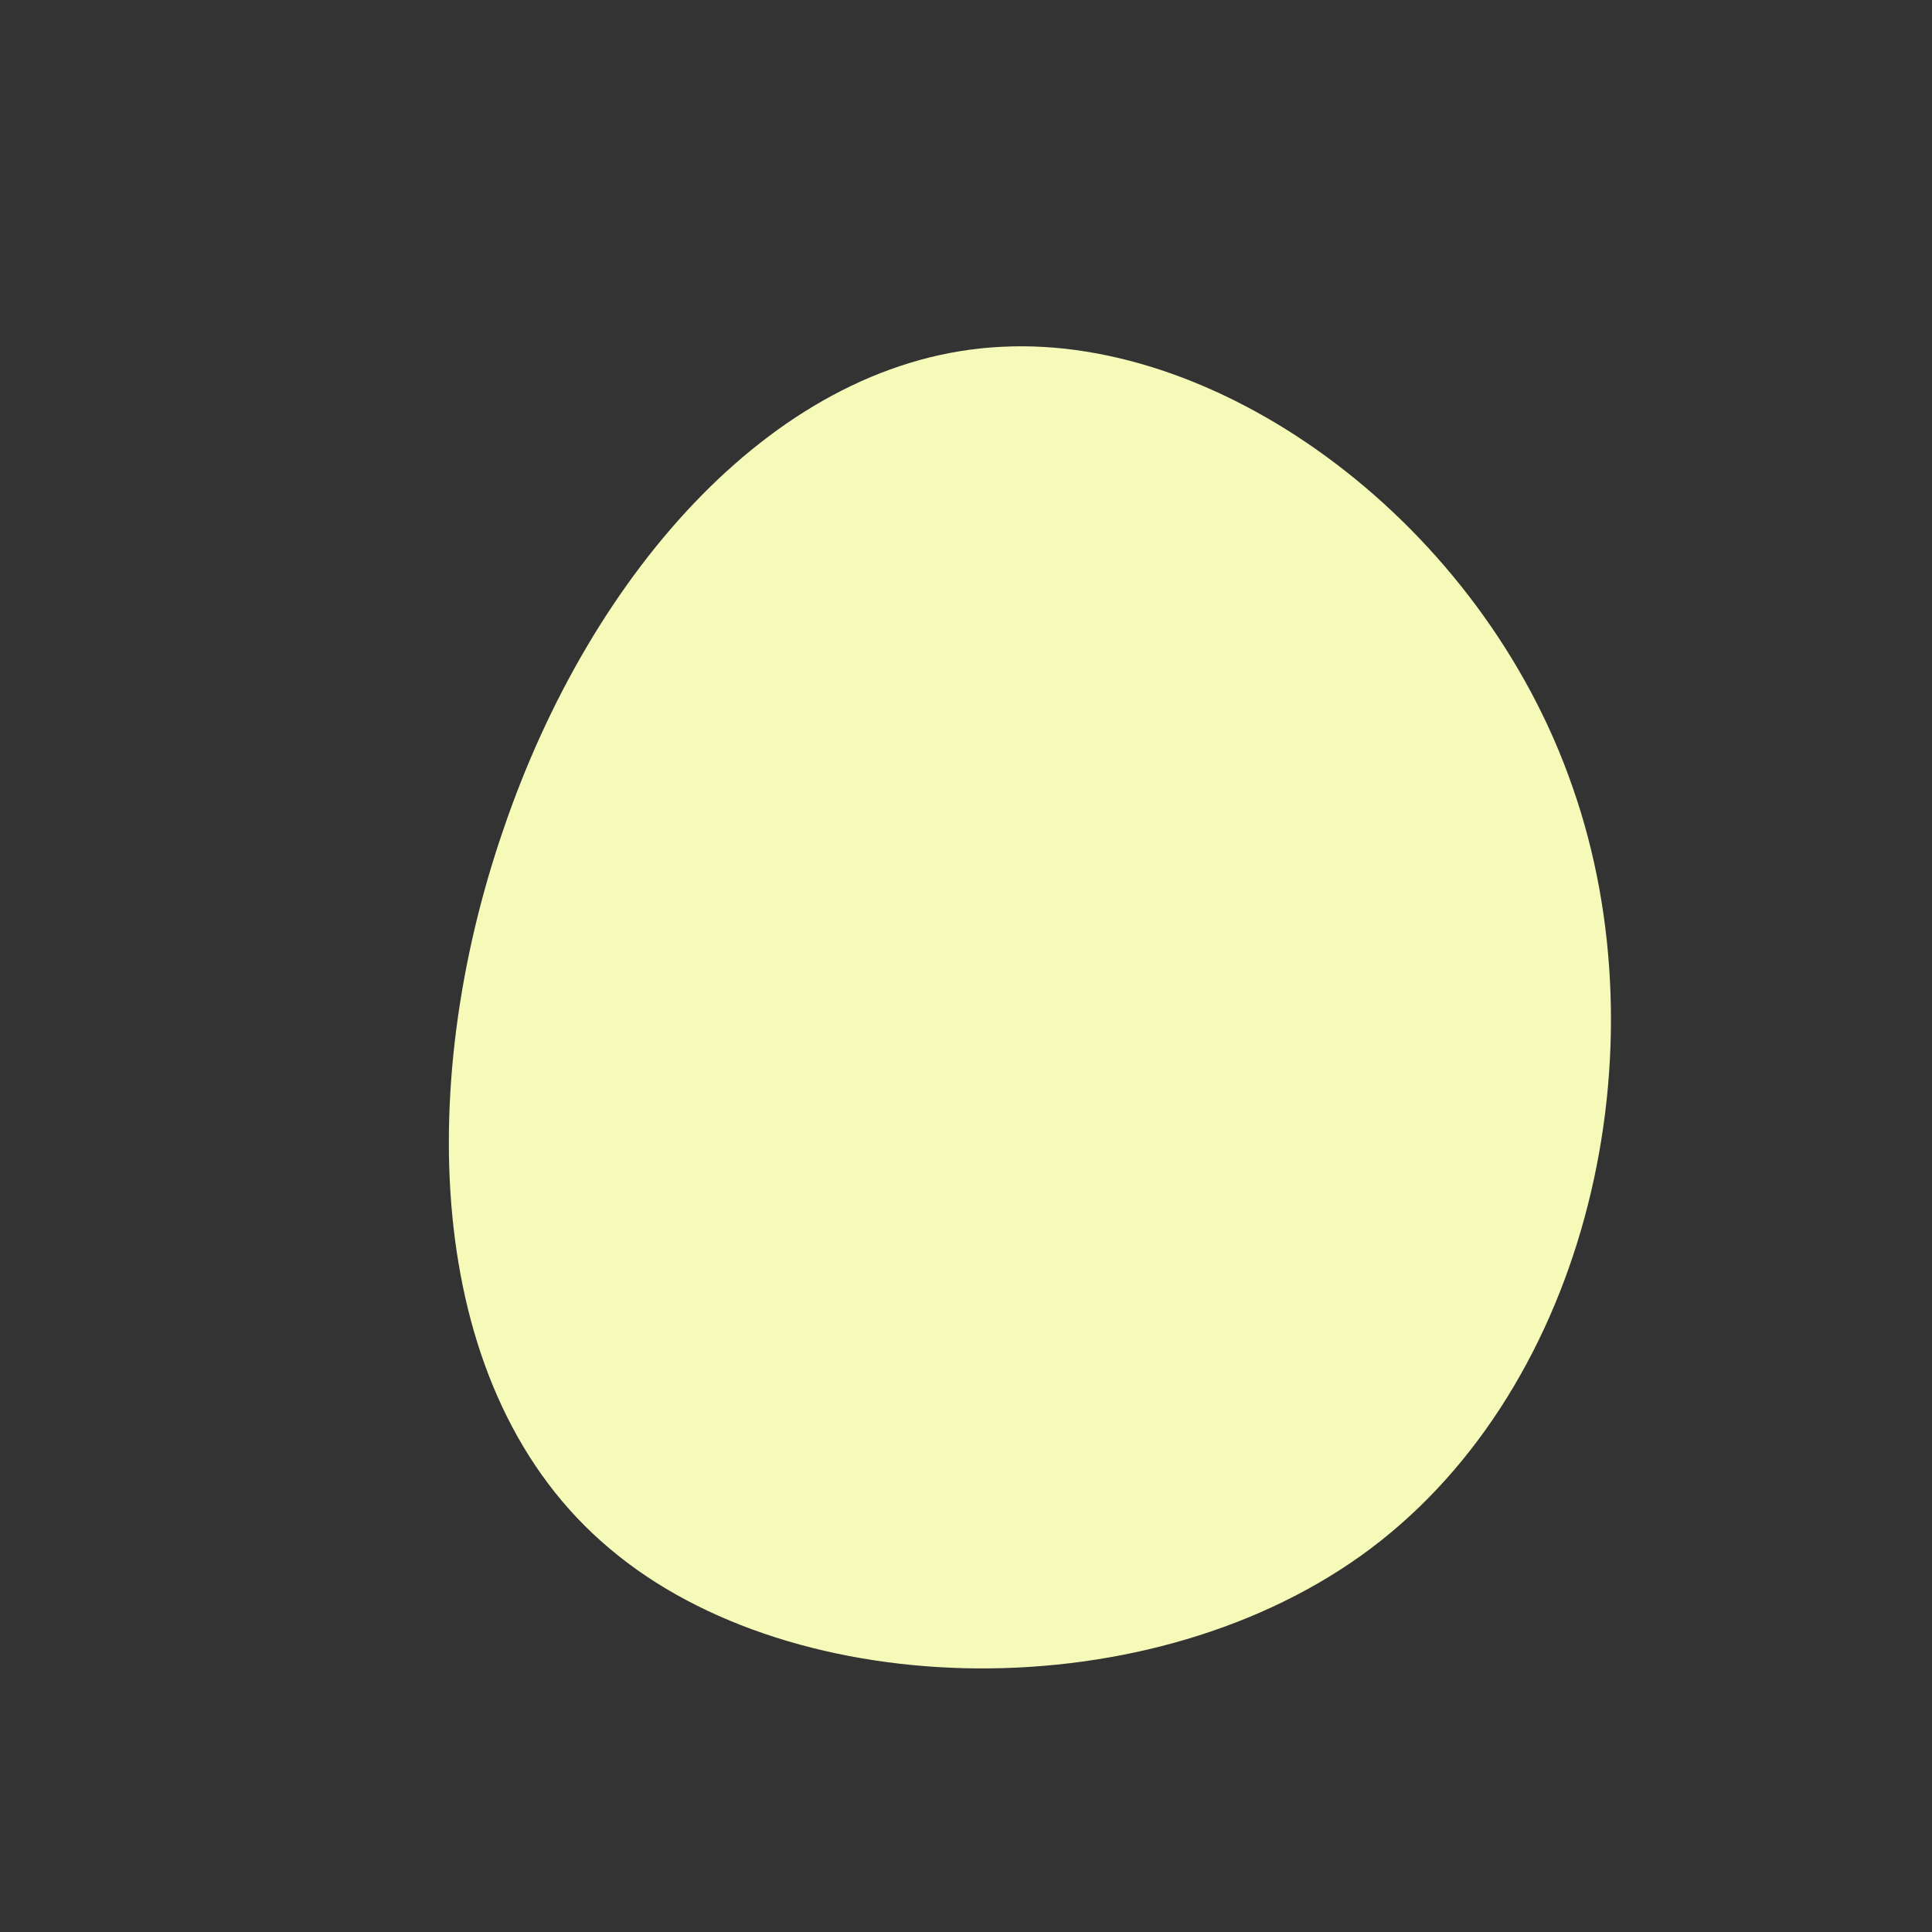 <svg style="blur: 100px" viewBox="0 0 200 200" xmlns="http://www.w3.org/2000/svg">
  <rect x="0" y="0" width="200" height="200" fill="#333333" stroke="none"/>
  <path  fill="#F6FAB9" d="M62.8,-18.5C72.3,8.6,64.5,43.3,41.9,60.3C19.4,77.2,-17.8,76.5,-36.9,60.3C-56.1,44.2,-57.1,12.6,-47.9,-14.1C-38.8,-40.9,-19.4,-63,3.7,-64.1C26.7,-65.3,53.4,-45.7,62.8,-18.5Z" transform="translate(100 100)" />
</svg>